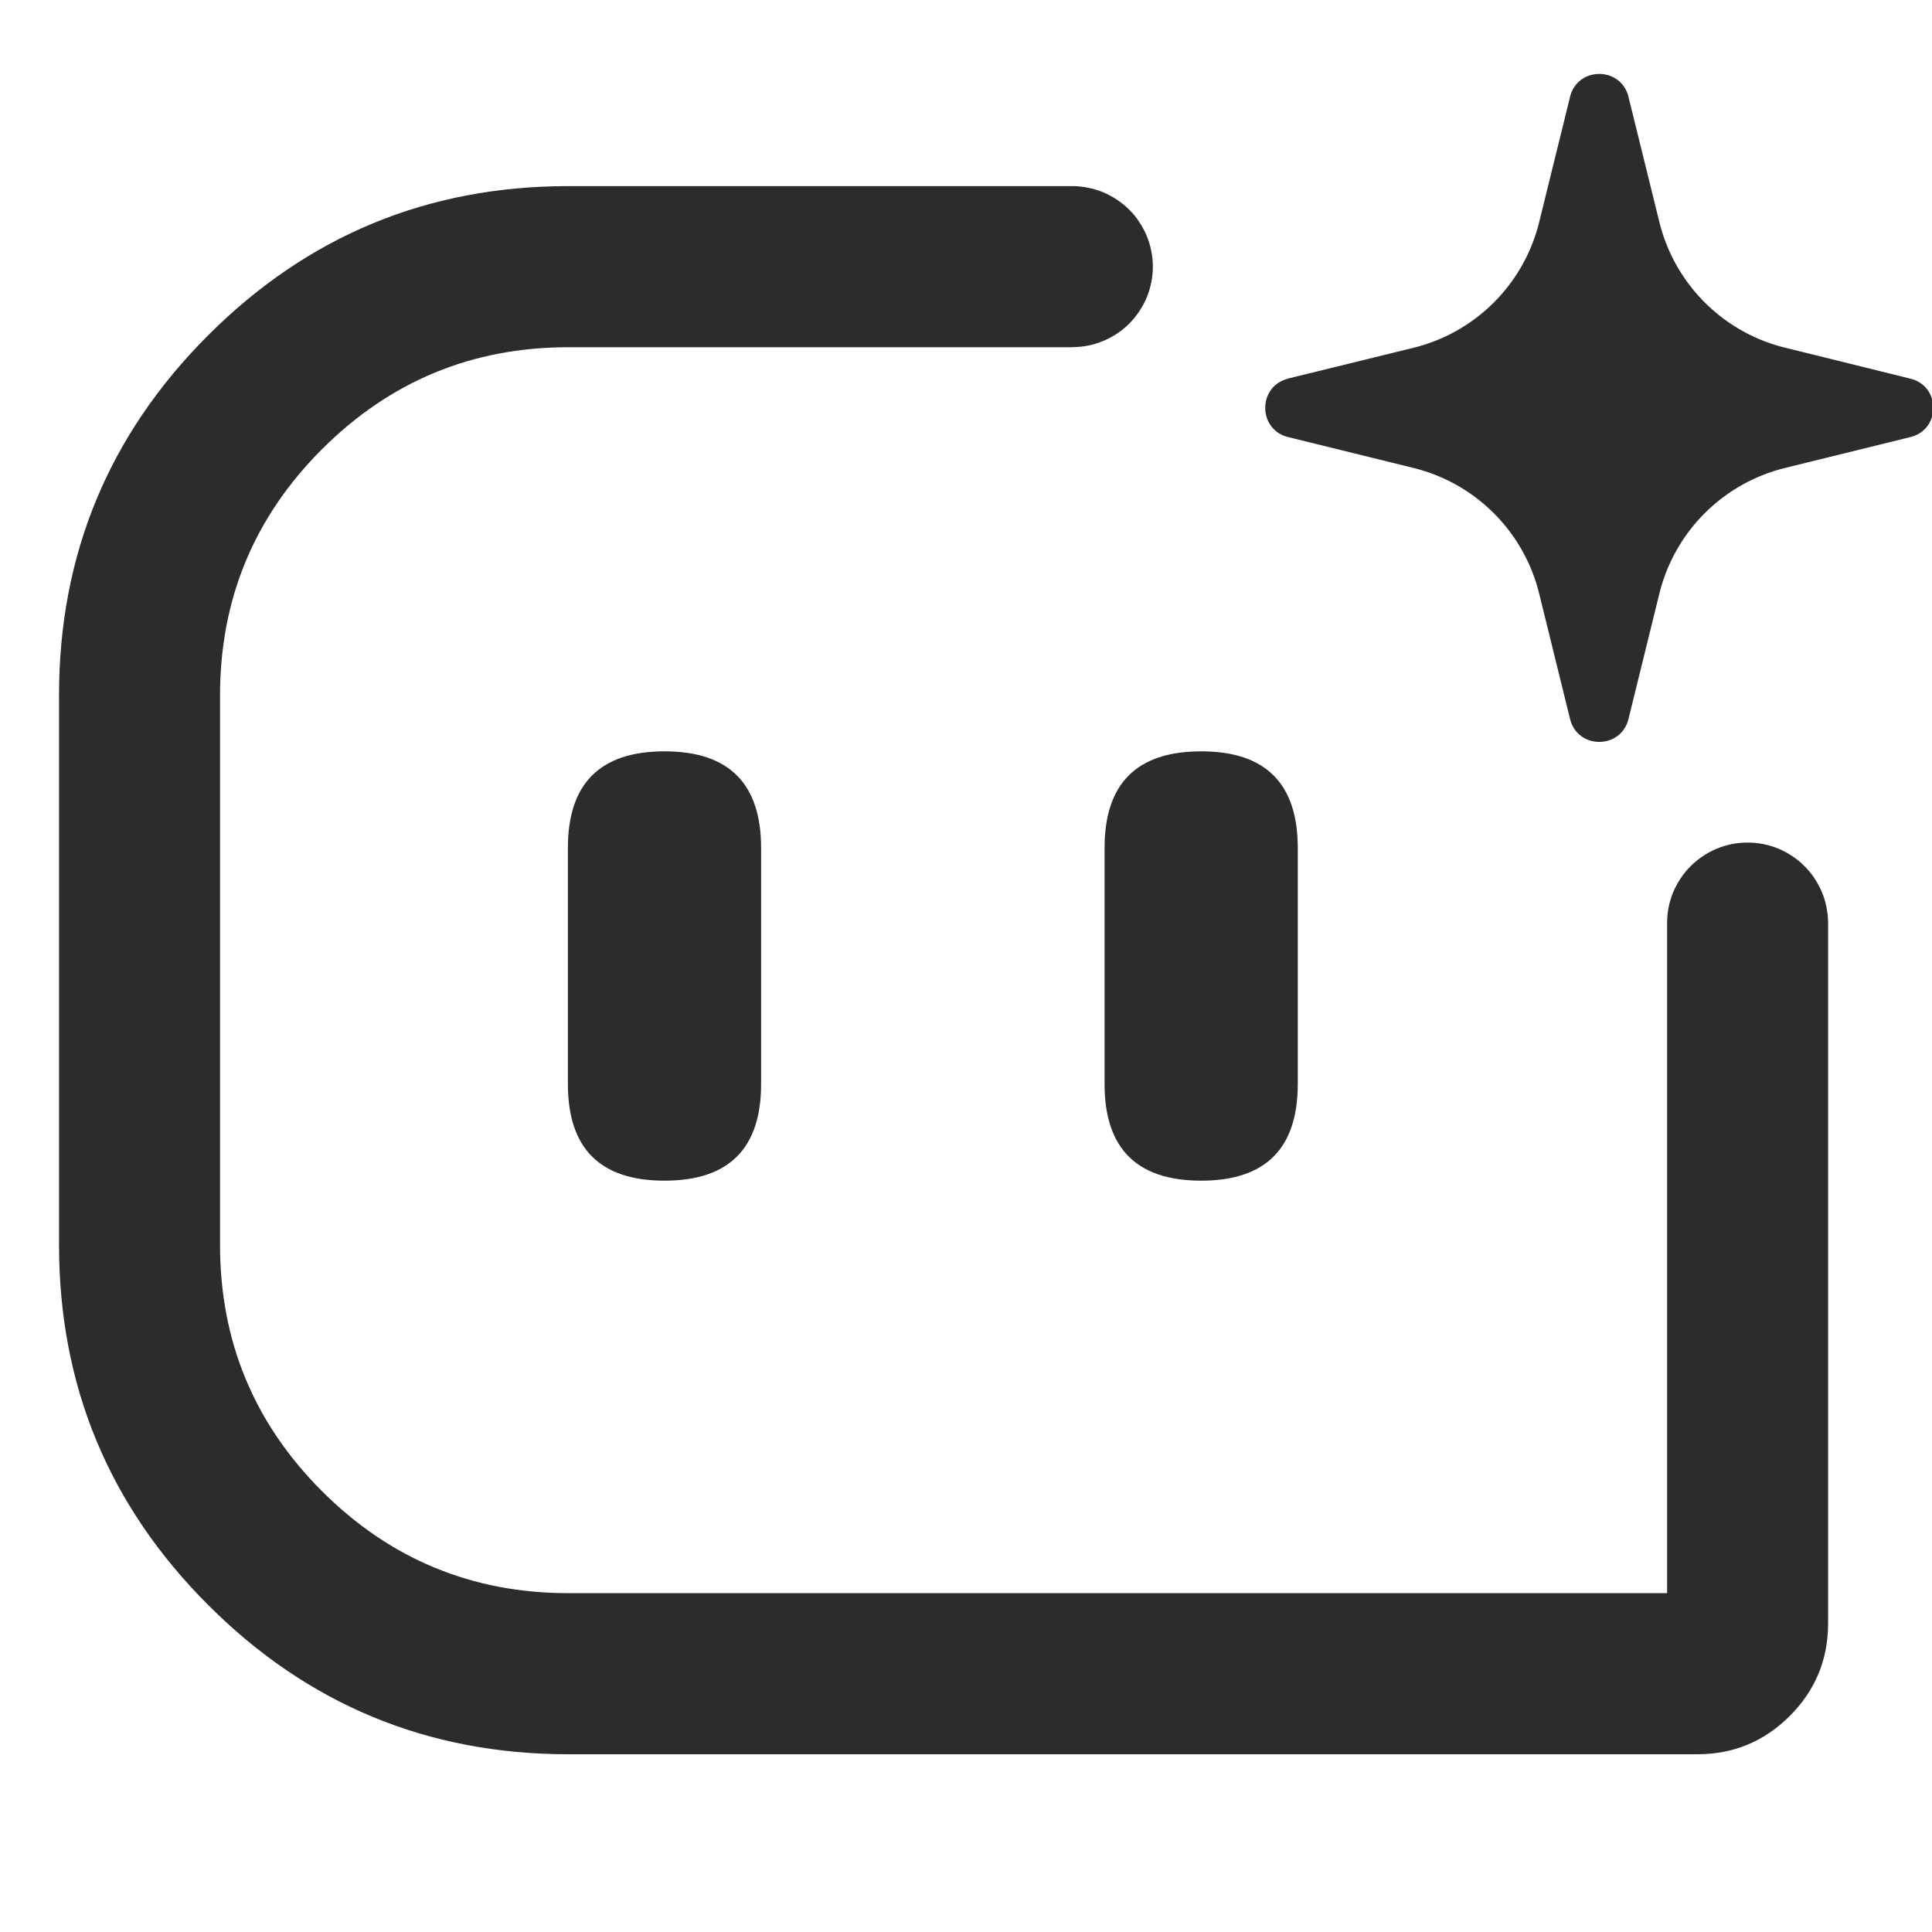 <?xml version="1.0" standalone="no"?><!DOCTYPE svg PUBLIC "-//W3C//DTD SVG 1.1//EN" "http://www.w3.org/Graphics/SVG/1.1/DTD/svg11.dtd"><svg t="1751245978526" class="icon" viewBox="0 0 1024 1024" version="1.1" xmlns="http://www.w3.org/2000/svg" p-id="7917" width="128" height="128" xmlns:xlink="http://www.w3.org/1999/xlink"><path d="M568.32 183.979q4.267 0 8.363-0.796t7.964-2.446q3.925-1.593 7.396-3.925 3.527-2.332 6.485-5.291 2.958-3.015 5.291-6.485 2.332-3.47 3.982-7.396 1.593-3.868 2.389-7.964 0.853-4.153 0.853-8.363 0-4.153-0.853-8.306-0.796-4.096-2.389-7.964-1.65-3.925-3.982-7.396-2.276-3.527-5.291-6.485-2.958-2.958-6.485-5.291-3.47-2.332-7.396-3.982-3.868-1.593-7.964-2.389-4.096-0.853-8.306-0.853H301.17q-111.787 0-190.862 79.076T31.289 368.64v291.157q0 111.844 79.076 190.919t190.862 79.076h598.414q28.672 0 48.981-20.309t20.309-49.038V489.244q0-4.21-0.853-8.306-0.796-4.153-2.389-8.021-1.65-3.868-3.982-7.396-2.276-3.47-5.291-6.428-2.958-3.015-6.485-5.348-3.413-2.276-7.396-3.982-3.812-1.536-7.964-2.389-4.096-0.796-8.306-0.796t-8.363 0.796q-4.096 0.853-7.964 2.446-3.868 1.593-7.396 3.982-3.47 2.276-6.485 5.291-2.958 2.958-5.291 6.428-2.276 3.527-3.982 7.396-1.536 3.868-2.389 7.964-0.796 4.153-0.796 8.363v355.157H301.227q-76.459 0-130.56-54.044-54.044-54.044-54.044-130.56V368.64q0-76.516 54.044-130.56 54.101-54.044 130.56-54.044h267.15z" p-id="7918" fill="#2c2c2c"></path><path d="M300.999 398.222m51.2 0l0 0q51.2 0 51.2 51.2l0 125.156q0 51.2-51.2 51.2l0 0q-51.2 0-51.2-51.2l0-125.156q0-51.2 51.2-51.2Z" p-id="7919" fill="#2c2c2c"></path><path d="M585.444 398.222m51.2 0l0 0q51.2 0 51.2 51.2l0 125.156q0 51.2-51.2 51.2l0 0q-51.2 0-51.2-51.2l0-125.156q0-51.2 51.2-51.2Z" p-id="7920" fill="#2c2c2c"></path><path d="M682.724 200.704c-16.156 3.982-16.156 26.965 0 30.948l66.503 16.384a91.022 91.022 0 0 1 66.56 66.56l16.384 66.503c3.982 16.156 26.965 16.156 30.948 0l16.384-66.503a91.022 91.022 0 0 1 66.56-66.56l66.503-16.384c16.156-3.982 16.156-26.965 0-30.948l-66.503-16.441a91.022 91.022 0 0 1-66.56-66.56L863.118 51.314c-3.982-16.156-26.965-16.156-30.948 0L815.787 117.76a91.022 91.022 0 0 1-66.56 66.56L682.667 200.647z" p-id="7921" fill="#2c2c2c"></path></svg>